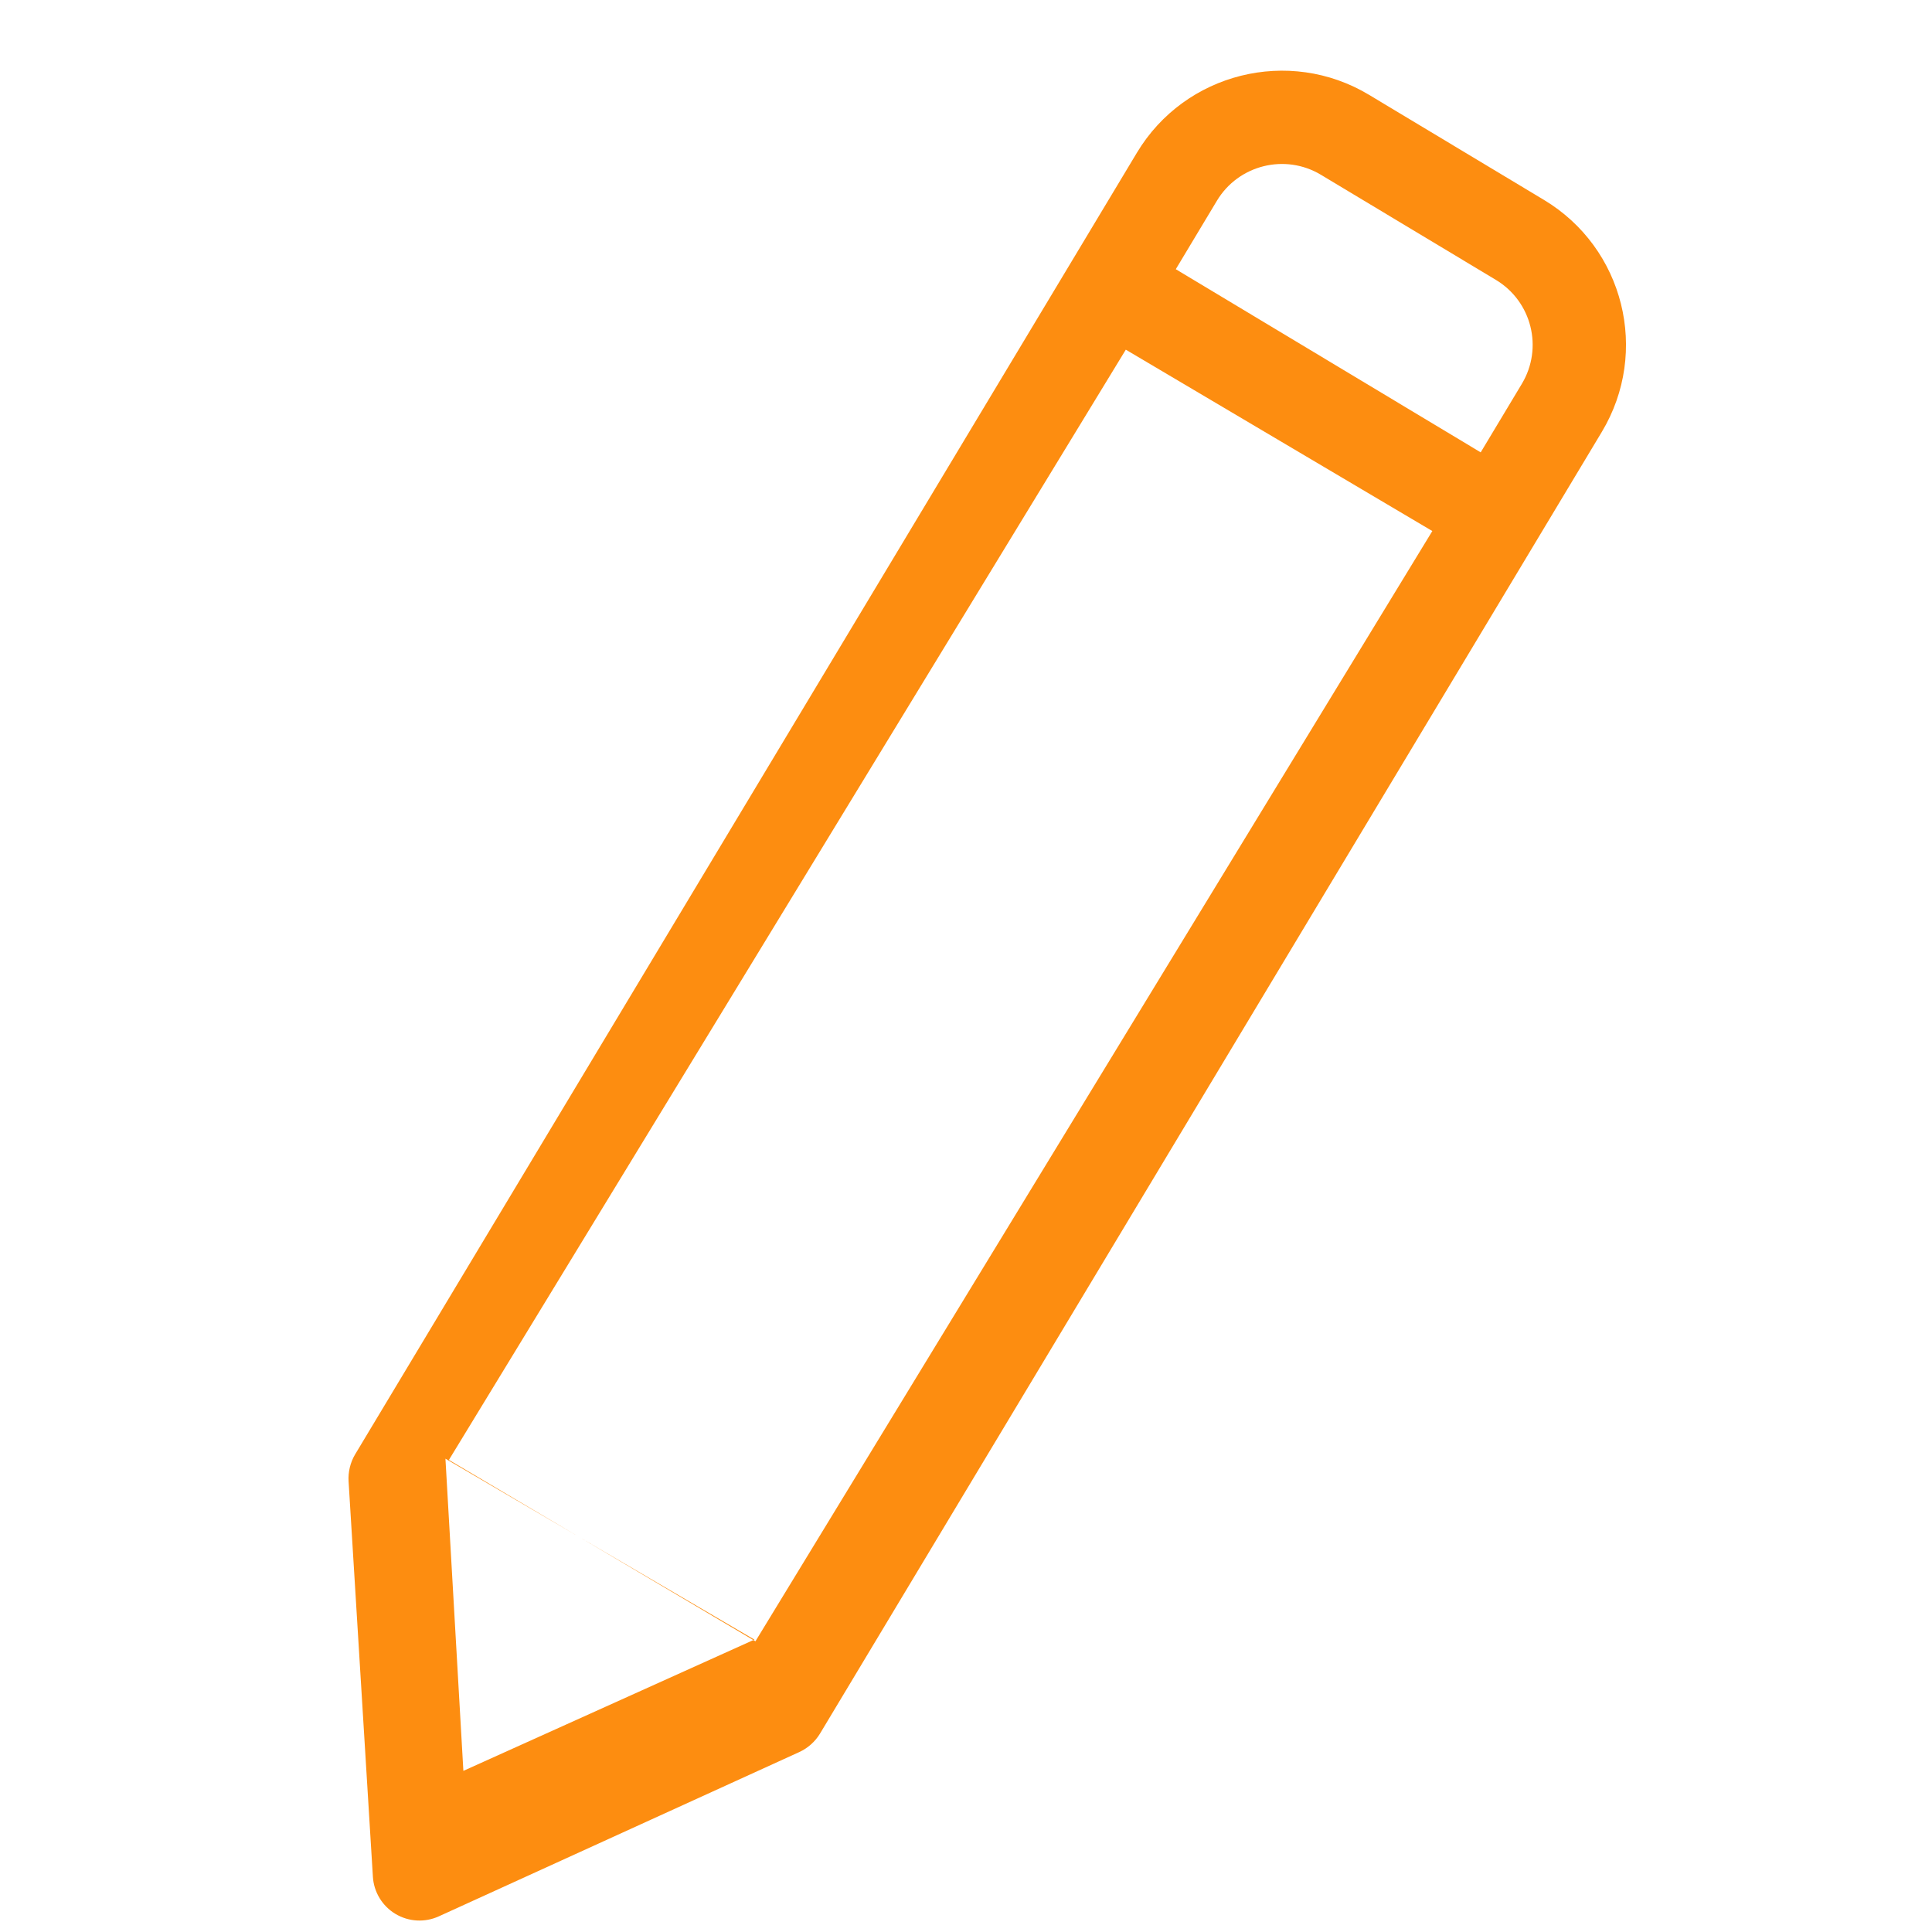 <?xml version="1.0" encoding="utf-8"?>
<svg width="621px" height="621px" viewBox="0 0 621 621" version="1.1" xmlns:xlink="http://www.w3.org/1999/xlink" xmlns="http://www.w3.org/2000/svg">
  <desc>Created with Lunacy</desc>
  <defs>
    <path d="M0 0L512.001 0L512.001 512.001L0 512.001L0 0Z" id="path_1" />
    <clipPath id="mask_1">
      <use xlink:href="#path_1" />
    </clipPath>
  </defs>
  <g id="pencil-(2)" transform="matrix(0.97 -0.242 0.242 0.97 0 123.864)">
    <path d="M0 0L512.001 0L512.001 512.001L0 512.001L0 0Z" id="Background" fill="none" stroke="none" />
    <g clip-path="url(#mask_1)">
      <g id="Group" transform="translate(8.392334E-05 0)">
        <g id="Group">
          <path d="M449.667 15.899L496.063 62.299C517.314 83.55 517.311 117.944 496.063 139.192L150.875 484.406C148.741 486.541 145.895 488.009 143 488.549L17.731 511.75C12.88 512.649 7.89 511.104 4.393 507.607C0.9 504.114 -0.648 499.125 0.251 494.268L23.449 368.988C23.967 366.167 25.421 363.283 27.591 361.113C47.964 340.739 352.82 35.86 372.779 15.899C393.978 -5.299 428.468 -5.3 449.667 15.899ZM456.691 136.14L474.85 117.979C484.375 108.453 484.375 93.039 474.85 83.514L428.454 37.114C418.951 27.611 403.492 27.612 393.991 37.114L375.832 55.275L456.691 136.14ZM137.914 450.585L137.368 450.046L137.721 449.983L91 404.287L56.41 370.151L353.975 76.488L435.479 156.923L137.914 450.585ZM91 404.287L55.424 369.492L36.721 468.276L137.368 450.046L91 404.287Z" id="Shape" fill="#FD8D10" fill-rule="evenodd" stroke="none" />
        </g>
      </g>
    </g>
  </g>
</svg>